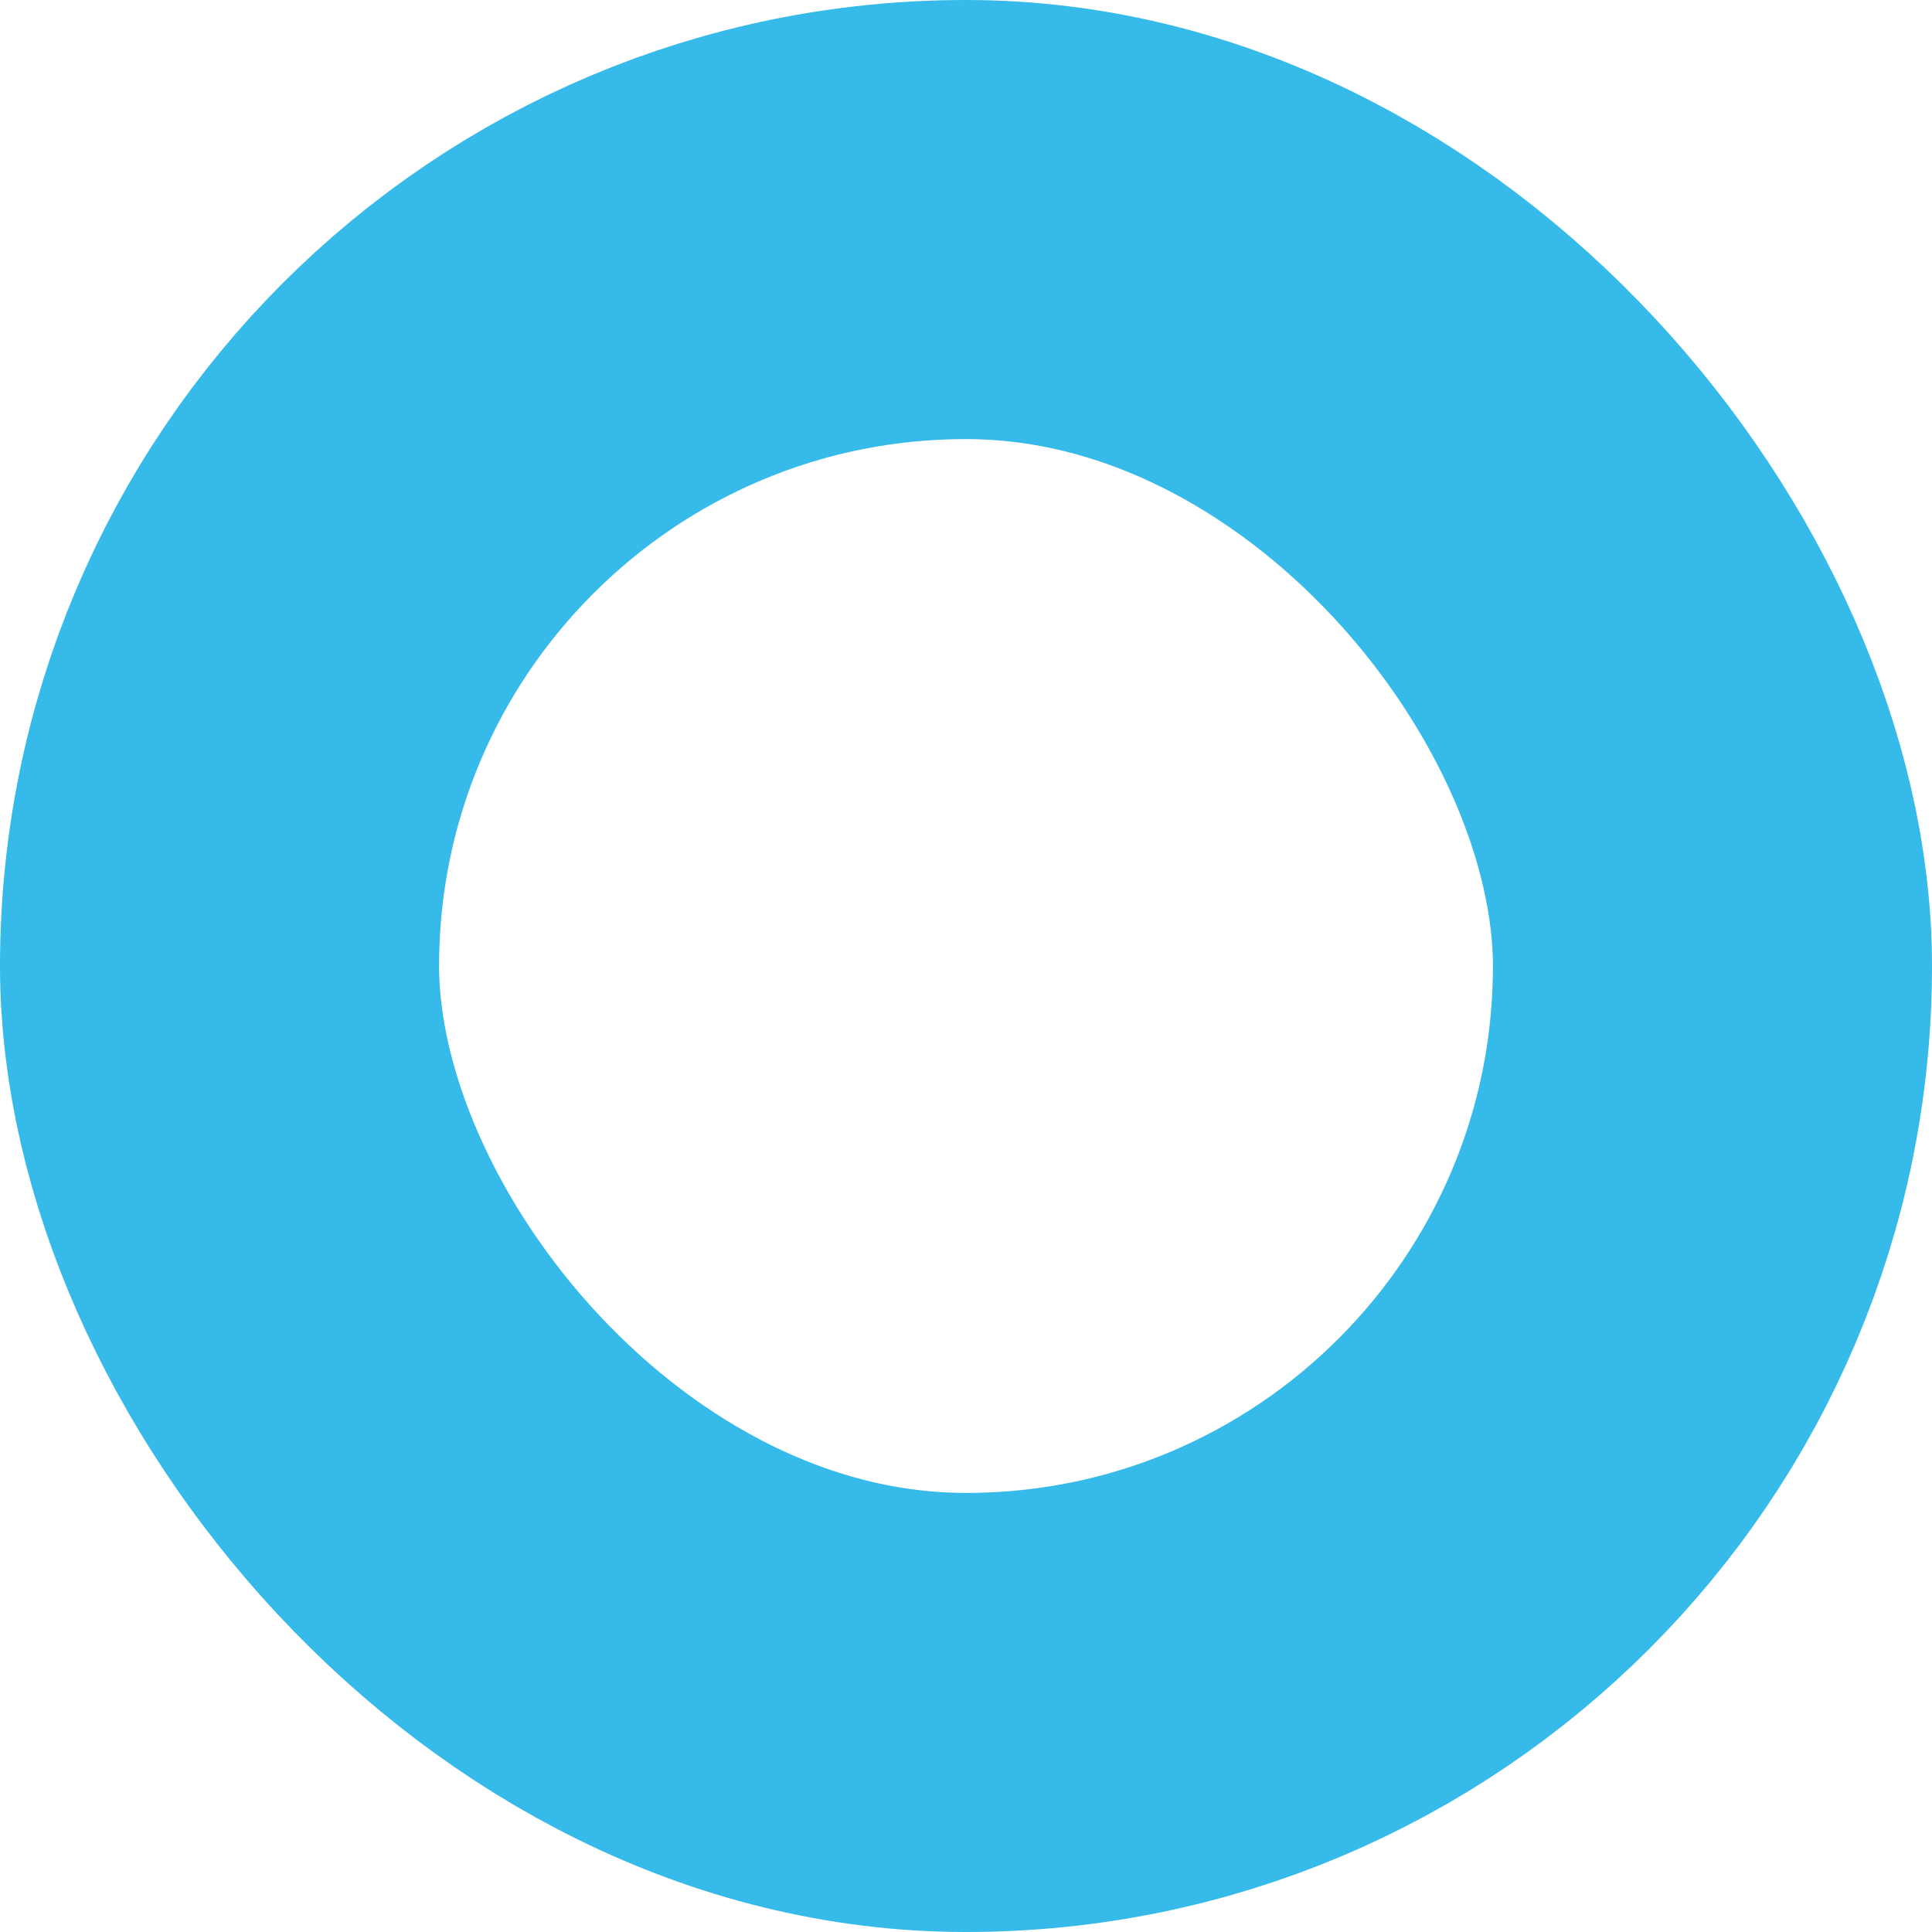 <svg xmlns="http://www.w3.org/2000/svg" width="44" height="44" viewBox="0 0 44 44"><defs><style>.a,.c{fill:none;}.a{stroke:#35bae9;stroke-width:10px;}.b{stroke:none;}</style></defs><g class="a"><rect class="b" width="44" height="44" rx="22"/><rect class="c" x="5" y="5" width="34" height="34" rx="17"/></g></svg>